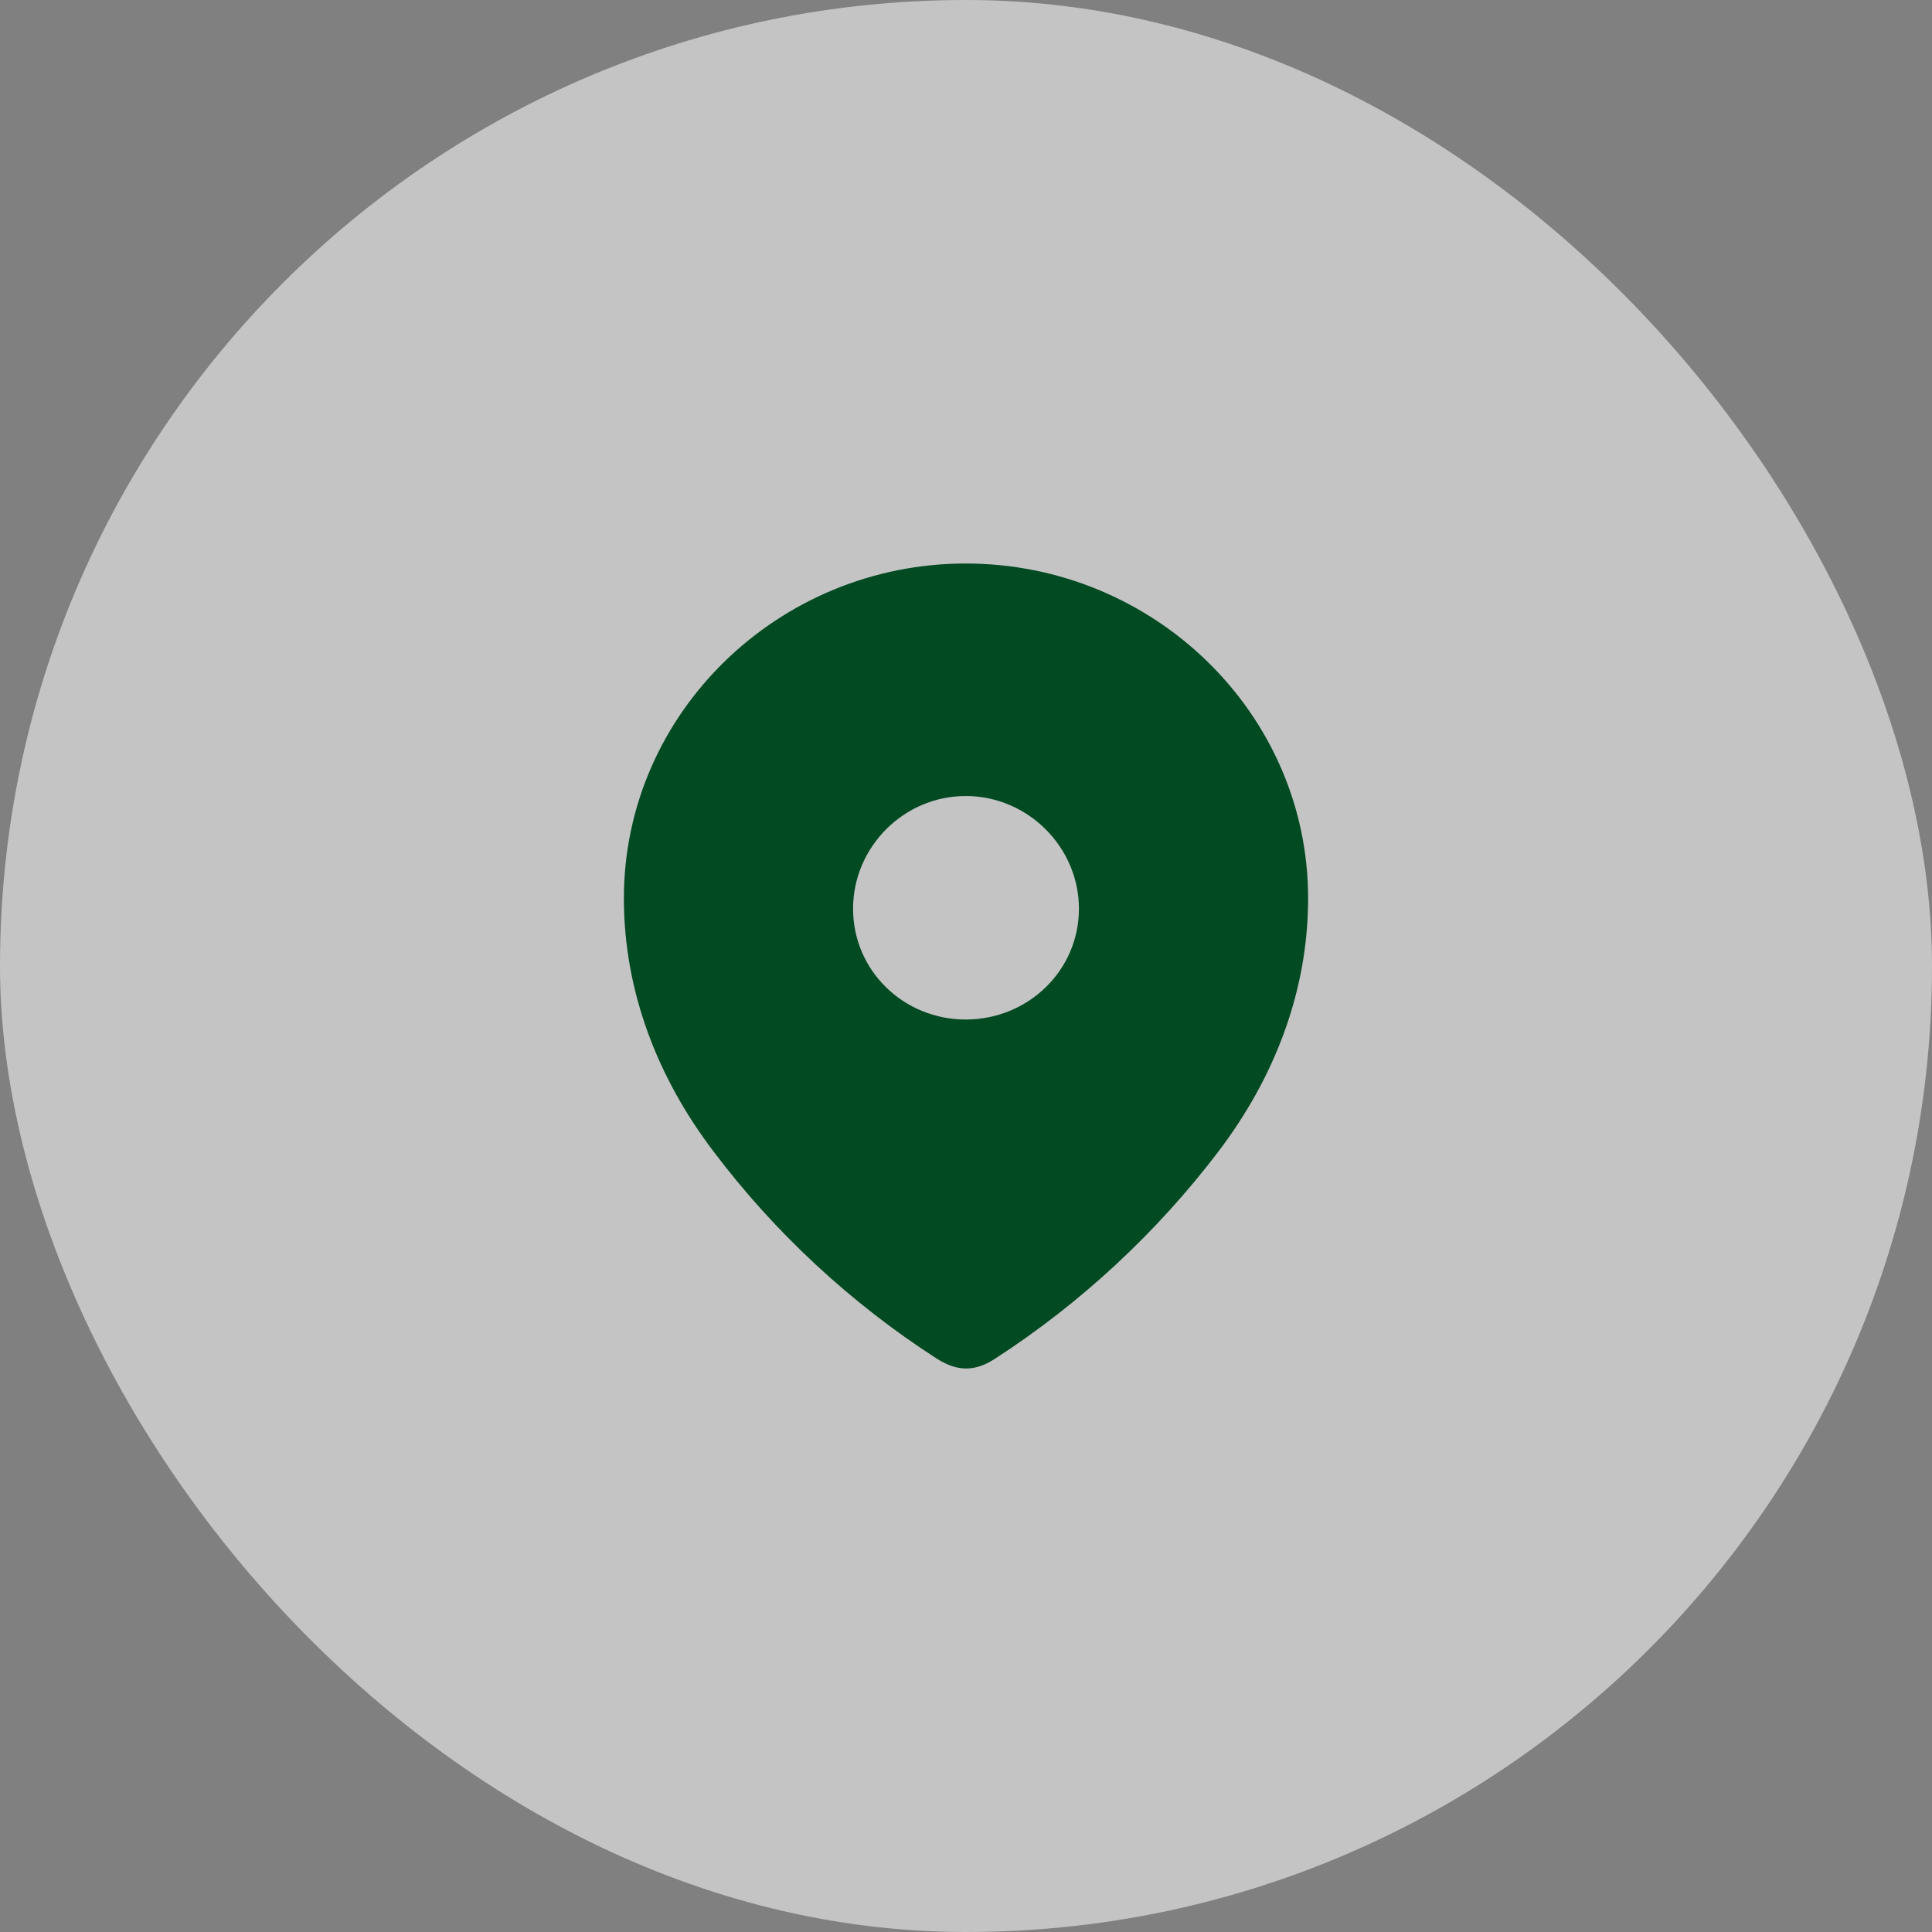 <svg width="64" height="64" viewBox="0 0 64 64" fill="none" xmlns="http://www.w3.org/2000/svg">
<rect x="0" y="0" width="64" height="64" fill="#808080" stroke="none"/>
<rect width="64" height="64" rx="32" fill="#F1F1F1" fill-opacity="0.6"/>
<path fill-rule="evenodd" clip-rule="evenodd" d="M20.667 29.757C20.667 23.624 25.792 18.667 31.991 18.667C38.208 18.667 43.333 23.624 43.333 29.757C43.333 32.847 42.209 35.717 40.359 38.149C38.319 40.831 35.803 43.169 32.971 45.003C32.323 45.427 31.739 45.459 31.027 45.003C28.18 43.169 25.664 40.831 23.641 38.149C21.789 35.717 20.667 32.847 20.667 29.757ZM28.259 30.102C28.259 32.157 29.936 33.773 31.991 33.773C34.048 33.773 35.741 32.157 35.741 30.102C35.741 28.064 34.048 26.369 31.991 26.369C29.936 26.369 28.259 28.064 28.259 30.102Z" fill="#024A22"/>
</svg>
